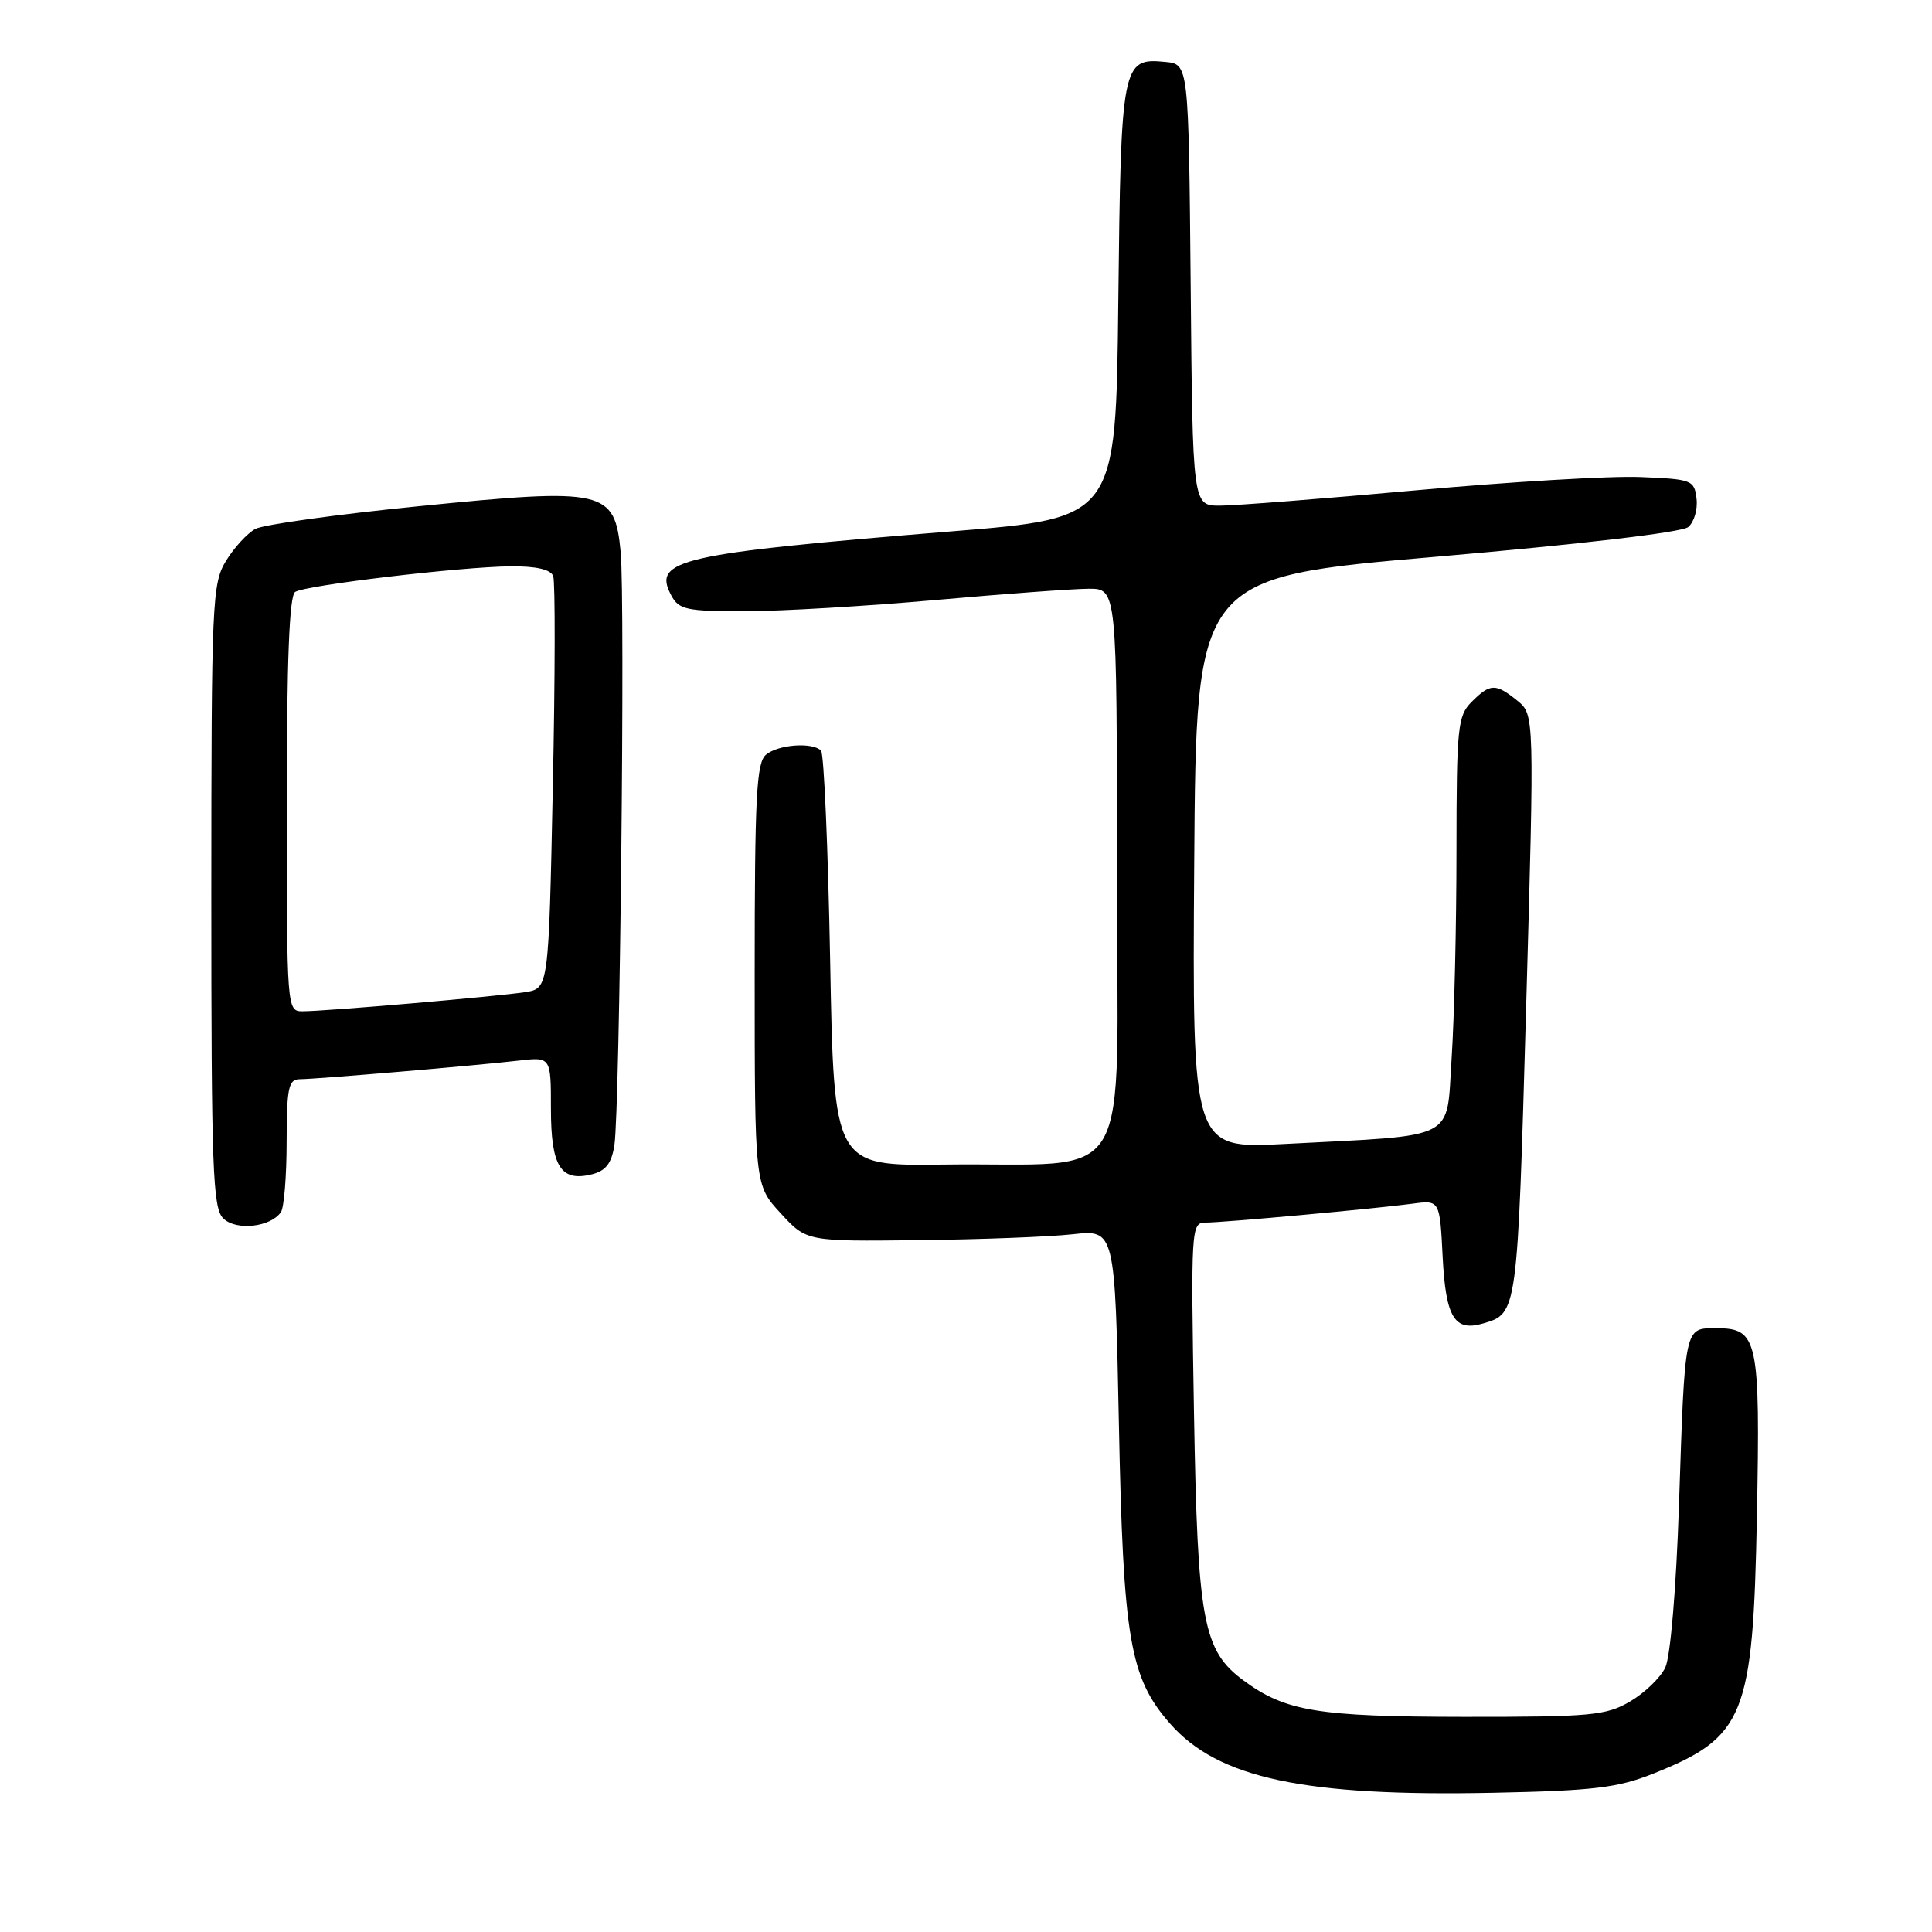 <?xml version="1.0" encoding="UTF-8" standalone="no"?>
<!DOCTYPE svg PUBLIC "-//W3C//DTD SVG 1.1//EN" "http://www.w3.org/Graphics/SVG/1.1/DTD/svg11.dtd" >
<svg xmlns="http://www.w3.org/2000/svg" xmlns:xlink="http://www.w3.org/1999/xlink" version="1.1" viewBox="0 0 256 256">
 <g >
 <path fill="currentColor"
d=" M 219.00 235.04 C 231.19 230.19 232.29 227.48 232.80 200.87 C 233.25 177.49 232.93 176.00 227.48 176.00 C 223.15 176.00 223.27 175.43 222.47 199.50 C 222.10 210.51 221.34 219.53 220.66 220.95 C 220.02 222.30 217.93 224.32 216.00 225.45 C 212.81 227.32 210.86 227.50 194.00 227.49 C 174.63 227.47 170.32 226.76 164.80 222.69 C 159.39 218.70 158.69 214.91 158.21 187.25 C 157.79 162.79 157.84 162.00 159.72 162.00 C 162.08 162.00 182.10 160.17 187.14 159.50 C 190.78 159.01 190.78 159.01 191.16 166.56 C 191.57 174.57 192.72 176.47 196.50 175.37 C 201.08 174.03 201.06 174.16 202.22 133.50 C 203.32 94.68 203.32 94.68 201.05 92.84 C 198.18 90.52 197.46 90.54 195.00 93.00 C 193.15 94.85 193.00 96.34 192.99 112.75 C 192.99 122.51 192.70 134.85 192.35 140.18 C 191.61 151.30 193.45 150.36 170.24 151.58 C 157.98 152.22 157.98 152.22 158.24 114.36 C 158.50 76.50 158.50 76.50 190.39 73.76 C 209.27 72.13 222.86 70.54 223.69 69.84 C 224.47 69.20 224.97 67.51 224.80 66.09 C 224.51 63.61 224.21 63.49 217.34 63.21 C 213.41 63.05 200.08 63.84 187.72 64.96 C 175.36 66.08 163.63 67.00 161.64 67.00 C 158.03 67.00 158.03 67.00 157.77 37.75 C 157.50 8.50 157.50 8.50 154.41 8.20 C 148.67 7.64 148.53 8.35 148.18 39.97 C 147.87 68.64 147.87 68.64 126.18 70.40 C 89.96 73.35 86.41 74.16 88.94 78.88 C 89.96 80.79 90.93 81.00 98.79 80.99 C 103.58 80.98 114.92 80.31 124.00 79.50 C 133.07 78.69 142.19 78.02 144.25 78.01 C 148.00 78.00 148.00 78.00 148.00 115.44 C 148.00 158.61 150.74 153.97 125.00 154.31 C 110.50 154.50 110.50 154.50 110.00 127.33 C 109.72 112.39 109.18 99.85 108.79 99.46 C 107.64 98.31 103.13 98.65 101.50 100.00 C 100.23 101.05 100.00 105.54 100.00 129.14 C 100.00 157.03 100.00 157.03 103.44 160.76 C 106.87 164.50 106.87 164.50 121.69 164.33 C 129.83 164.24 139.03 163.89 142.12 163.55 C 147.74 162.93 147.74 162.93 148.26 188.71 C 148.83 217.22 149.70 222.31 155.04 228.39 C 161.40 235.64 172.83 238.08 198.00 237.55 C 211.11 237.28 214.35 236.89 219.00 235.04 Z  M 37.23 160.60 C 37.64 159.99 37.98 155.79 37.98 151.25 C 38.00 144.07 38.23 143.00 39.75 143.00 C 41.89 142.99 62.90 141.21 68.75 140.53 C 73.00 140.04 73.00 140.04 73.00 146.90 C 73.00 154.56 74.30 156.64 78.44 155.60 C 80.27 155.14 81.04 154.15 81.41 151.74 C 82.13 147.04 82.85 79.45 82.24 73.13 C 81.45 64.90 80.16 64.61 55.55 67.07 C 44.68 68.15 34.91 69.51 33.84 70.08 C 32.77 70.66 31.02 72.56 29.95 74.31 C 28.11 77.33 28.01 79.67 28.00 118.68 C 28.00 154.79 28.19 160.05 29.57 161.43 C 31.26 163.12 35.88 162.61 37.23 160.60 Z  M 38.00 106.56 C 38.00 87.48 38.34 78.91 39.11 78.43 C 40.57 77.53 61.05 75.10 67.64 75.04 C 71.04 75.01 72.96 75.45 73.30 76.33 C 73.58 77.06 73.56 89.66 73.25 104.31 C 72.70 130.97 72.70 130.97 69.60 131.46 C 65.99 132.03 43.13 134.00 40.08 134.00 C 38.02 134.00 38.00 133.68 38.00 106.56 Z "/>
</g>
</svg>
